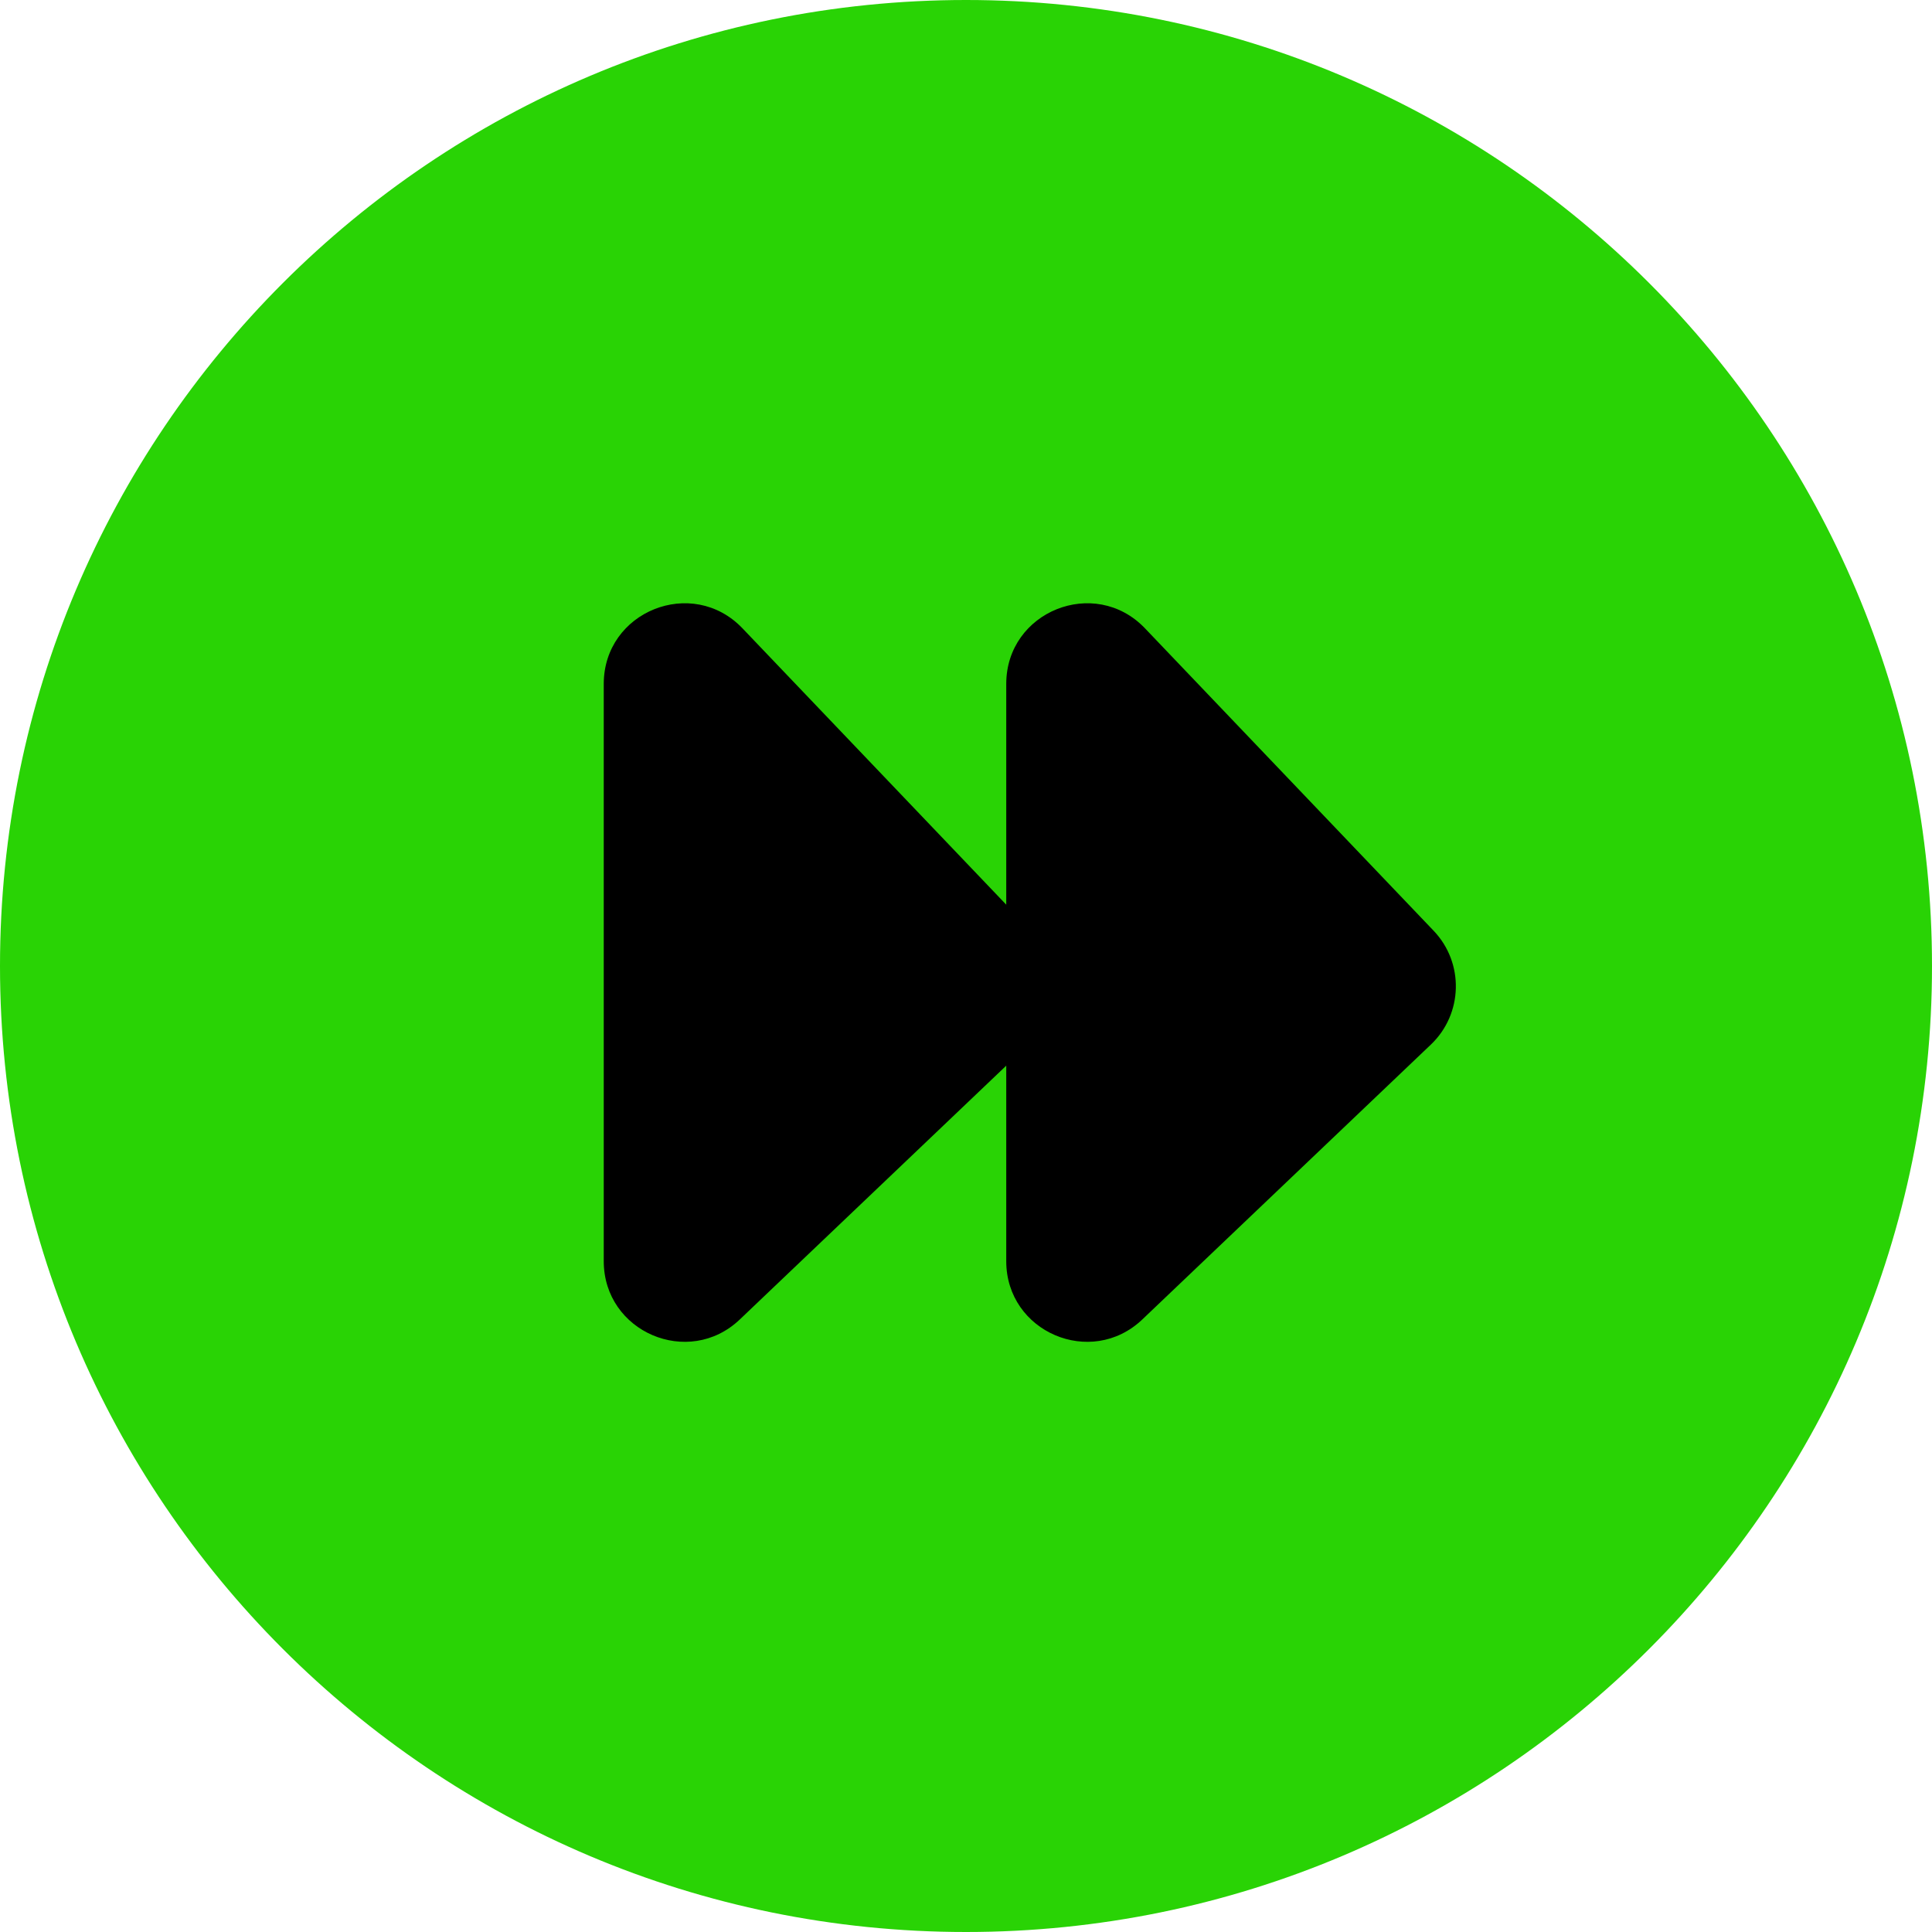 <svg width="24" height="24" viewBox="0 0 24 24" fill="none" xmlns="http://www.w3.org/2000/svg">
<g id="forward_circle-filled-color">
<path id="Color" fill-rule="evenodd" clip-rule="evenodd" d="M0 12C0 5.373 5.373 0 12 0C18.627 0 24 5.373 24 12C24 18.627 18.627 24 12 24C5.373 24 0 18.627 0 12Z" fill="#29D305"/>
<g id="Icon">
<path d="M7.5 8.496V15.667C7.5 16.546 8.553 16.997 9.19 16.391L12.775 12.976C13.175 12.595 13.19 11.961 12.809 11.562L9.223 7.805C8.6 7.153 7.5 7.594 7.5 8.496Z" fill="black"/>
<path d="M12.5 8.496V15.667C12.5 16.546 13.553 16.997 14.19 16.391L17.775 12.976C18.175 12.595 18.19 11.961 17.809 11.562L14.223 7.805C13.6 7.153 12.5 7.594 12.5 8.496Z" fill="black"/>
</g>
</g>
</svg>
